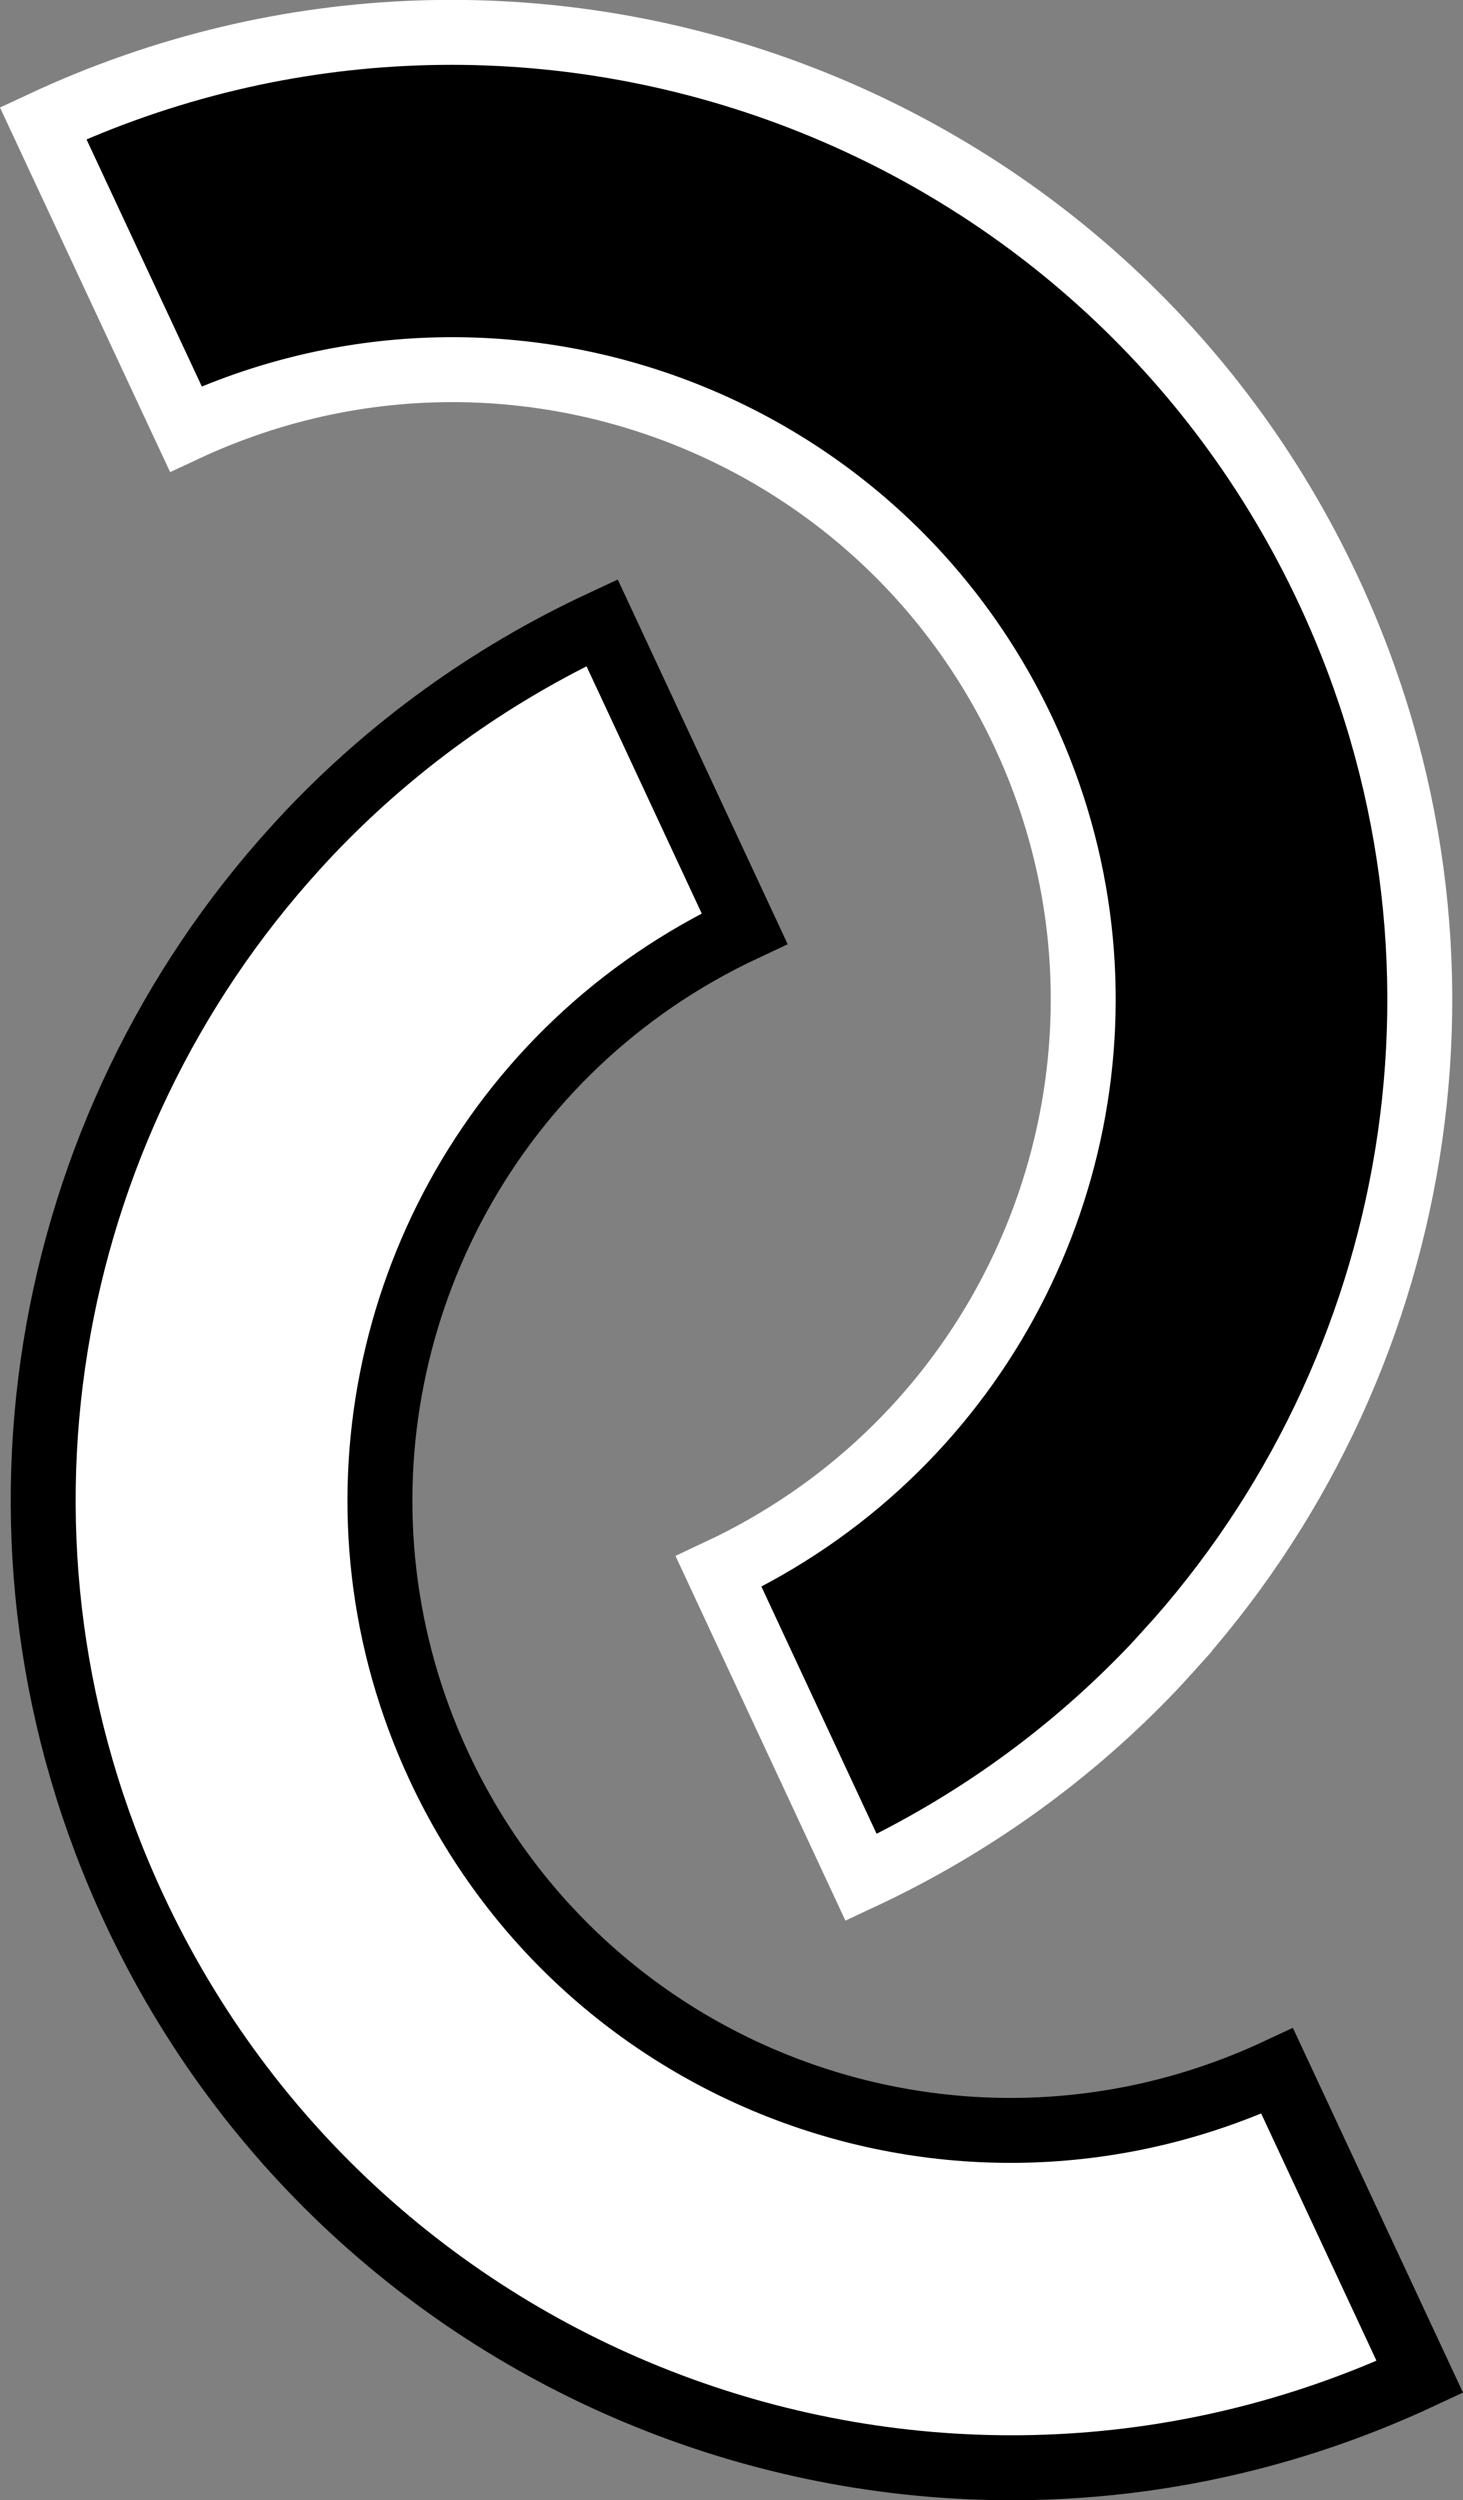 <?xml version="1.0" encoding="UTF-8" standalone="no"?>
<svg
   id="Layer_1"
   viewBox="0 0 90.127 153.98"
   version="1.1"
   xmlns="http://www.w3.org/2000/svg"
   xmlns:svg="http://www.w3.org/2000/svg">
  <rect x="0" y="0" width="90.127" height="153.98" fill="#808080" stroke="none"/>
  <path
     d="m 87.468,146.39 c -29.84,13.91 -65.3,1 -79.21,-28.83 -10.47,-22.45 -5.75,-48.11 9.96,-65.35 0.27,-0.3 0.55,-0.6 0.83,-0.9 5,-5.27 11.06,-9.71 18.04,-12.96 l 8.78,18.84 c -3.91,1.83 -7.38,4.22 -10.35,7.04 -11.79,11.18 -15.71,29.05 -8.47,44.57 9.06,19.43 32.17,27.83 51.63,18.75 l 4.8,10.29 z"
     id="path1"
     style="fill:#ffffff;fill-opacity:1;stroke:#000000;stroke-width:4;stroke-linecap:round;stroke-linejoin:miter;stroke-dasharray:none;stroke-dashoffset:0;stroke-opacity:1;paint-order:normal" />
  <path
     d="m 71.908,101.77 c -0.27,0.3 -0.55,0.59 -0.82,0.89 -5,5.27 -11.06,9.71 -18.04,12.97 l -8.78,-18.84 c 3.91,-1.83 7.38,-4.22 10.35,-7.04 11.79,-11.18 15.71,-29.05 8.47,-44.56 -9.07,-19.44 -32.18,-27.84 -51.64,-18.77 l -4.8,-10.28 -3.99,-8.55 c 29.84,-13.91 65.3,-1 79.21,28.83 10.47,22.46 5.75,48.1 -9.96,65.35 z"
     id="path2"
     style="mix-blend-mode:normal;fill:#000000;fill-opacity:1;stroke:#ffffff;stroke-width:4;stroke-linecap:square;stroke-linejoin:miter;stroke-dasharray:none;stroke-dashoffset:0;stroke-opacity:1;paint-order:normal" />
</svg>
